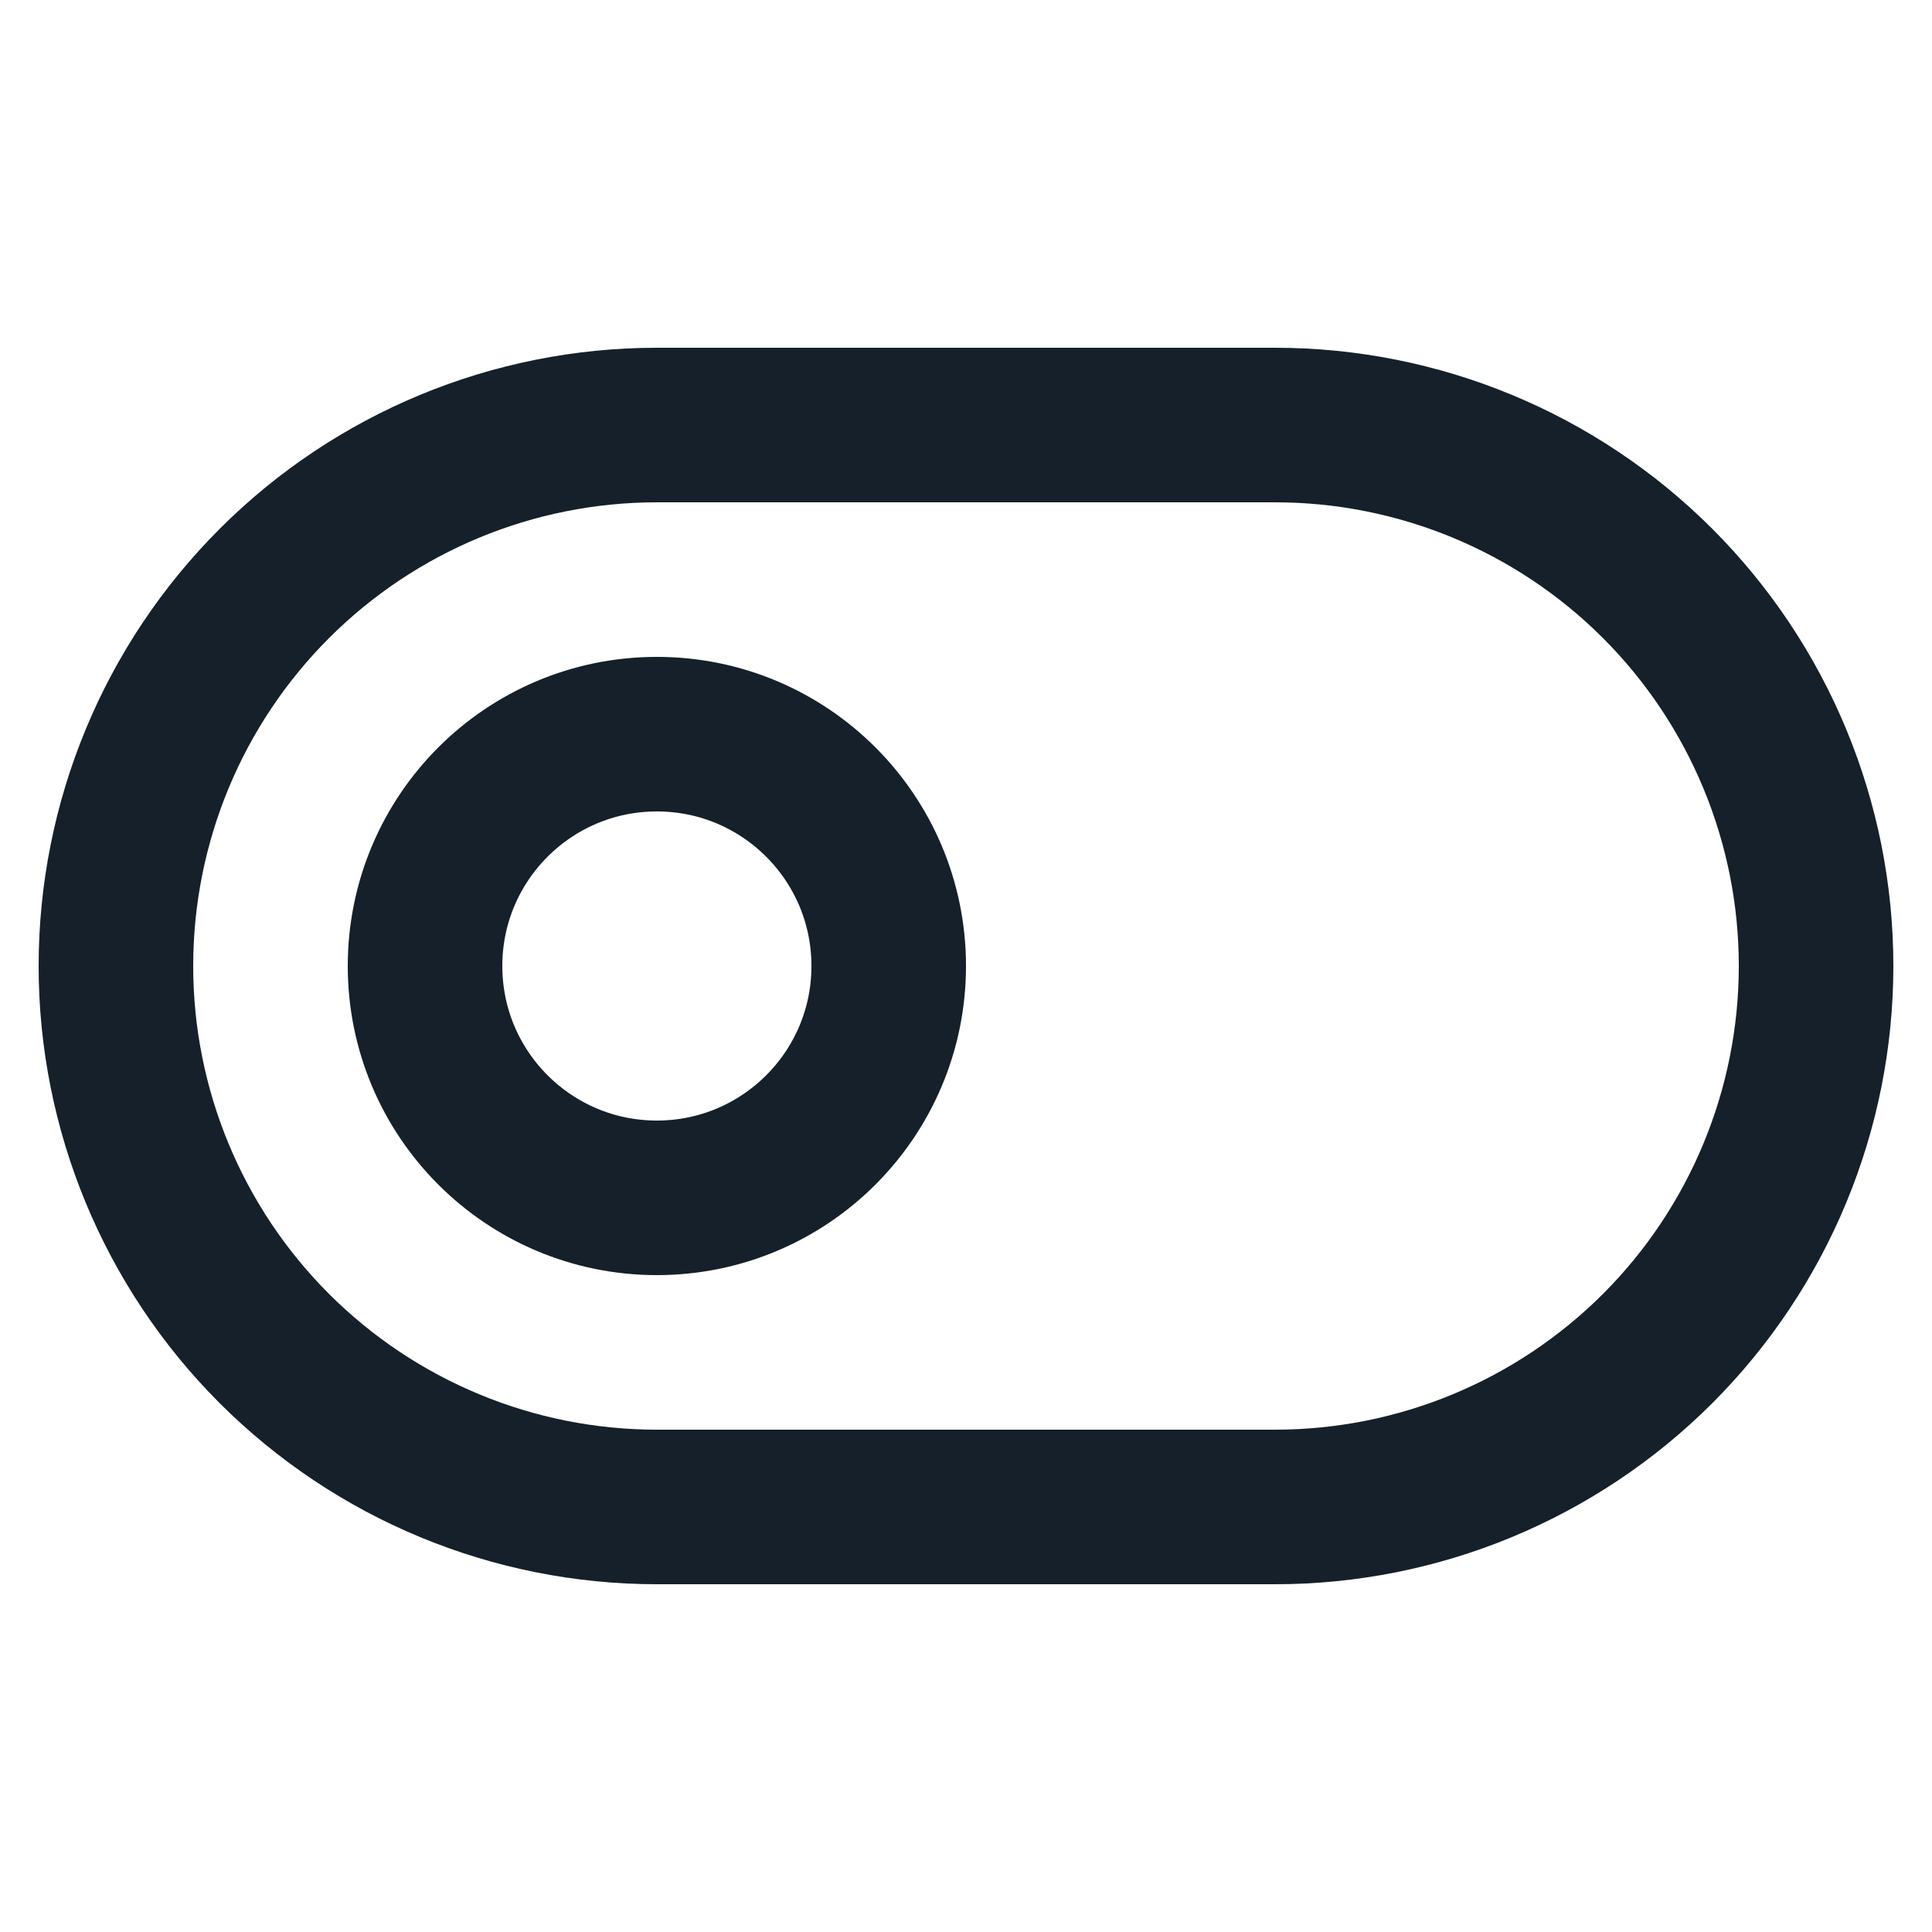 <svg width="25" height="25" viewBox="0 0 25 25" fill="none" xmlns="http://www.w3.org/2000/svg">
<g id="toggle 1" clip-path="url(#clip0_6_479)">
<g id="Group">
<path id="Vector" d="M8.5 15.5C10.157 15.5 11.5 14.157 11.5 12.5C11.5 10.843 10.157 9.5 8.5 9.5C6.843 9.5 5.5 10.843 5.5 12.5C5.5 14.157 6.843 15.5 8.5 15.5Z" stroke="#16202A" stroke-width="2" stroke-miterlimit="10" stroke-linecap="round" stroke-linejoin="round"/>
<path id="Vector_2" d="M8.5 5.5H16.5C18.357 5.5 20.137 6.237 21.45 7.55C22.762 8.863 23.5 10.643 23.5 12.5C23.5 14.357 22.762 16.137 21.45 17.45C20.137 18.762 18.357 19.5 16.5 19.5H8.5C6.643 19.5 4.863 18.762 3.55 17.45C2.237 16.137 1.5 14.357 1.5 12.5V12.5C1.5 10.643 2.237 8.863 3.55 7.55C4.863 6.237 6.643 5.5 8.5 5.5V5.5Z" stroke="#16202A" stroke-width="2" stroke-miterlimit="10" stroke-linecap="round" stroke-linejoin="round"/>
</g>
</g>
<defs>
<clipPath id="clip0_6_479">
<rect width="24" height="24" fill="white" transform="translate(0.5 0.5)"/>
</clipPath>
</defs>
</svg>
